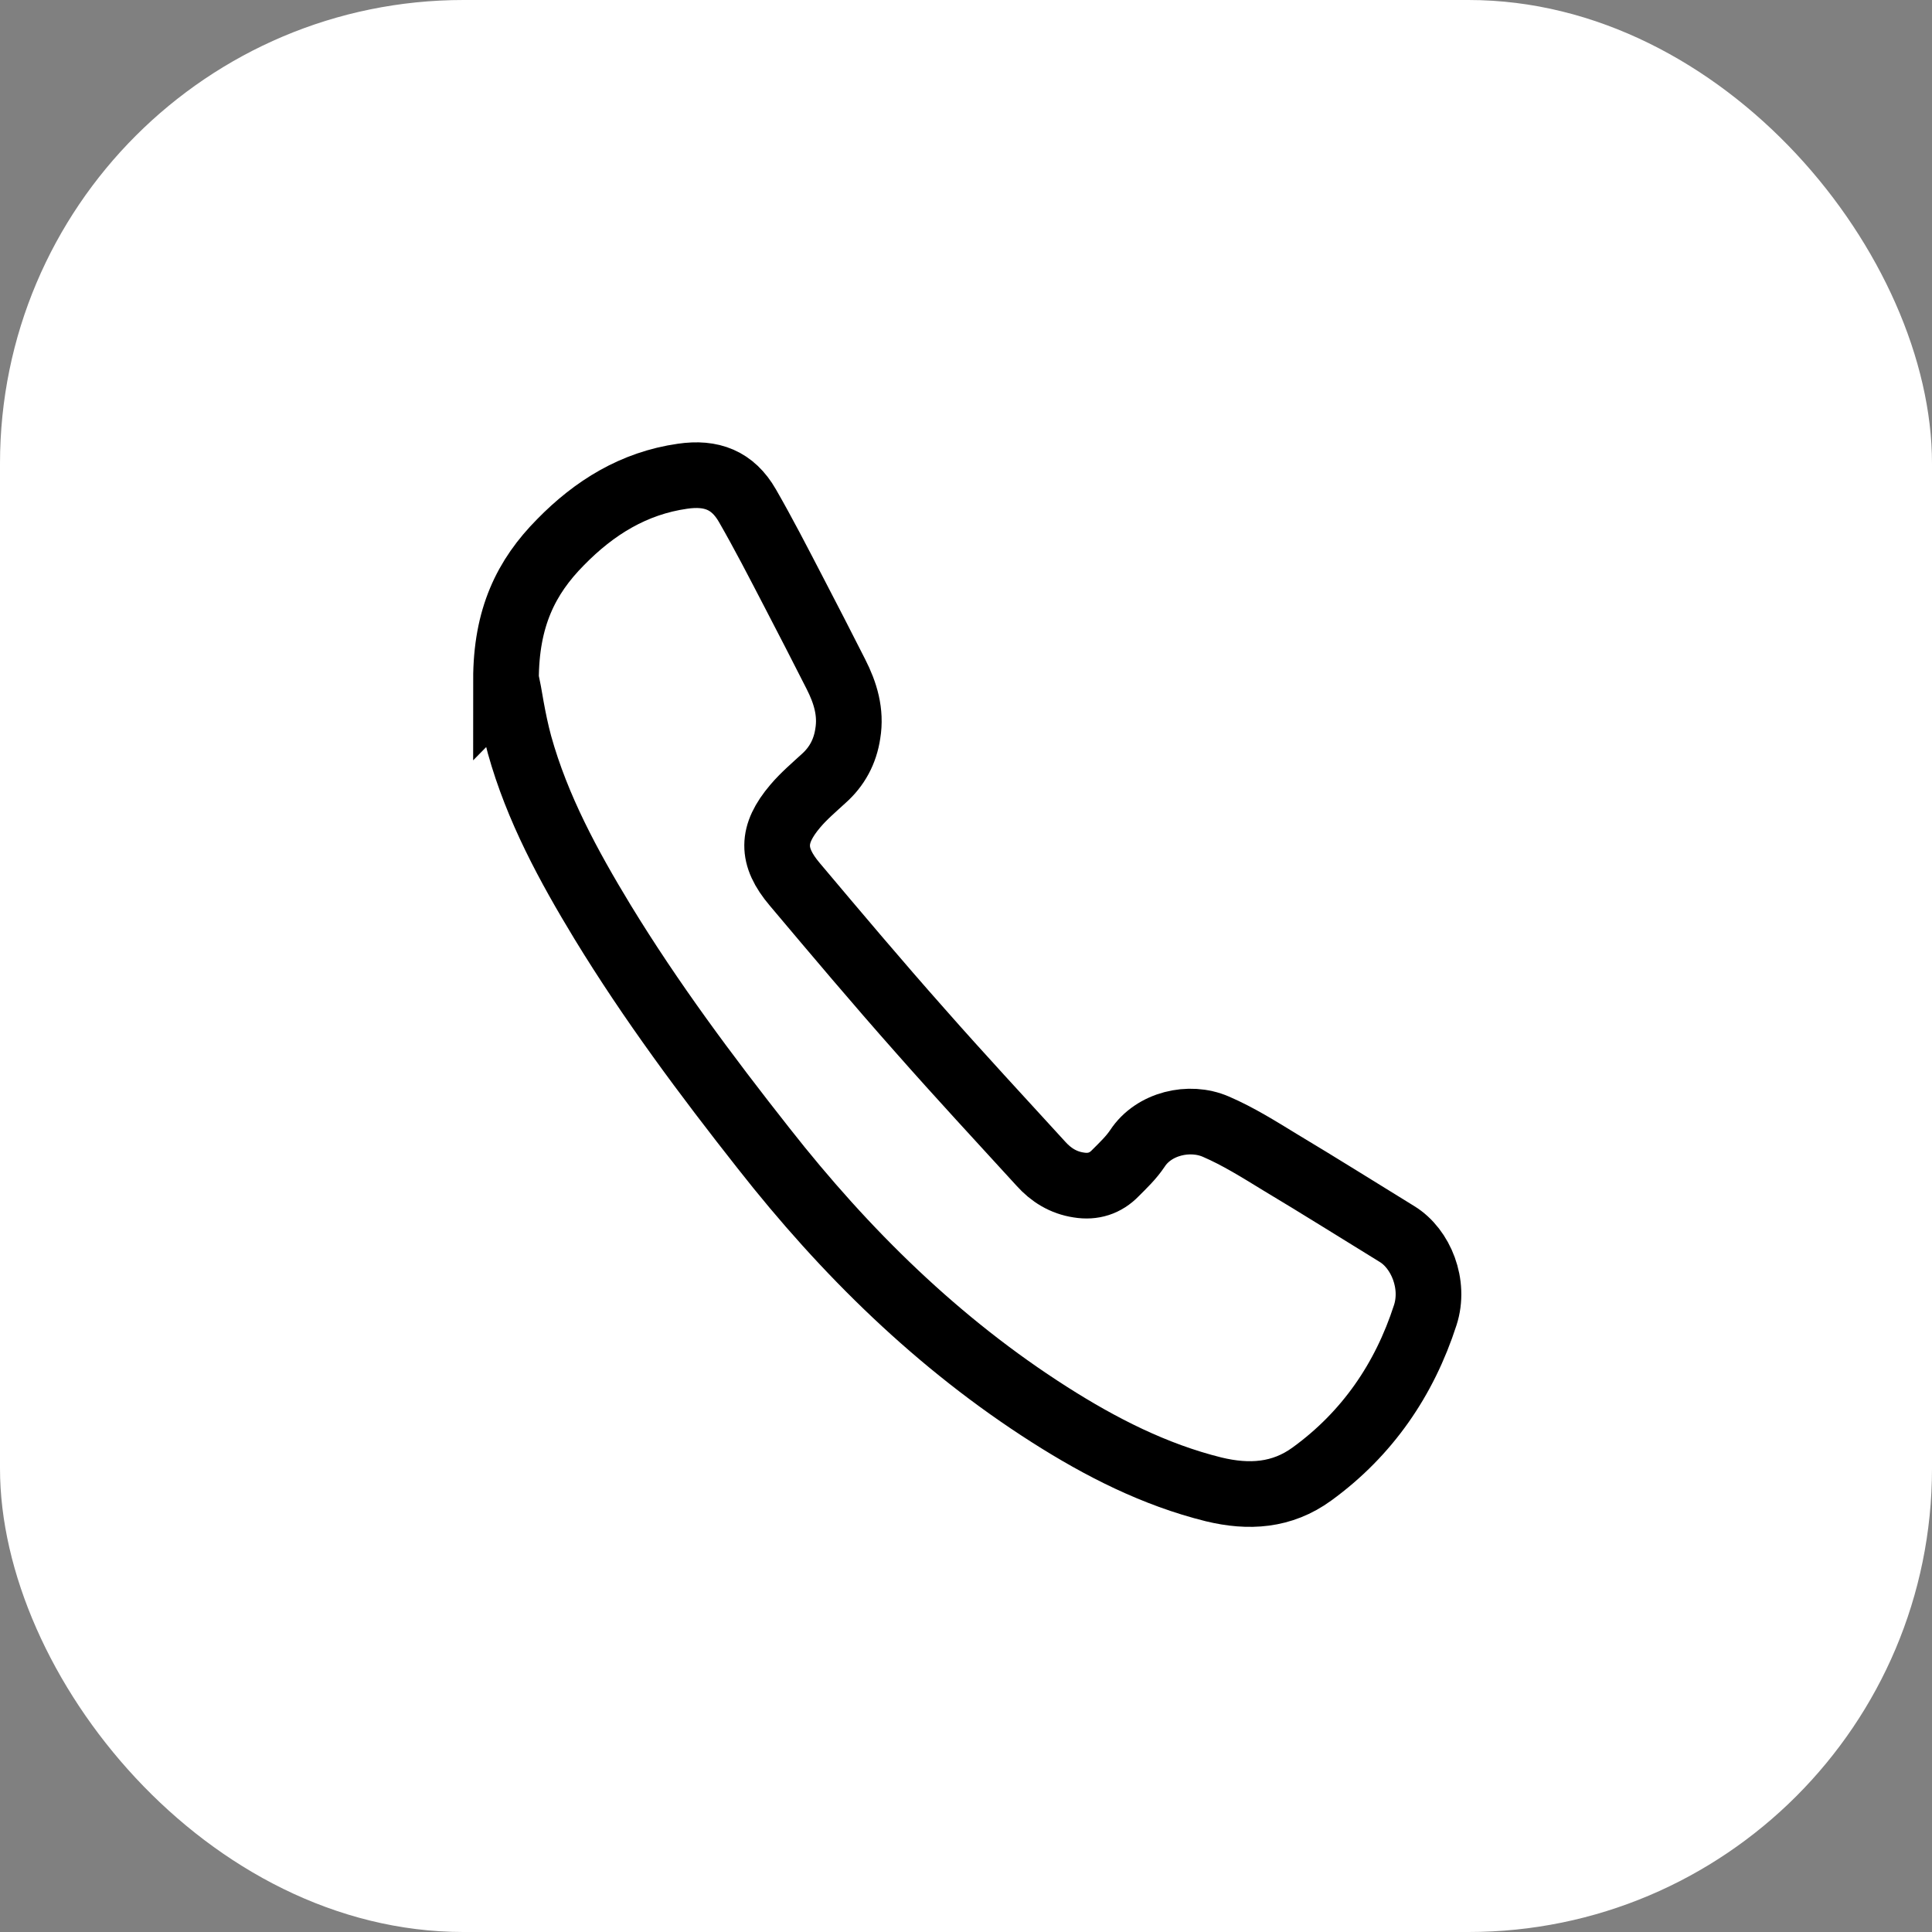 <?xml version="1.0" encoding="UTF-8"?><svg xmlns="http://www.w3.org/2000/svg" viewBox="0 0 50.02 50.02"><rect x="0" y="0" width="50.02" height="50.02" fill="#808080" stroke="none"/><defs><style>.d{stroke:#000;stroke-width:1.7px;}.d,.e{fill:#fff;}</style></defs><g id="a"/><g id="b"><g id="c"><rect class="e" width="50.02" height="50.02" rx="12" ry="12"/><path class="d" d="M13.1,17.61c0-1.62,.52-2.67,1.41-3.57,.88-.9,1.9-1.53,3.16-1.71,.75-.11,1.3,.1,1.68,.76,.42,.73,.8,1.47,1.19,2.22,.37,.71,.74,1.43,1.1,2.14,.25,.49,.4,.99,.31,1.54-.07,.47-.28,.86-.63,1.17-.25,.23-.51,.45-.73,.71-.62,.73-.63,1.3-.01,2.03,1.07,1.27,2.14,2.54,3.24,3.78,1.03,1.17,2.08,2.3,3.13,3.45,.26,.29,.58,.49,.98,.55,.37,.06,.69-.04,.95-.31,.2-.2,.41-.4,.57-.64,.42-.64,1.34-.86,2.03-.56,.58,.25,1.12,.59,1.66,.92,1.02,.61,2.02,1.24,3.03,1.86,.62,.38,.99,1.3,.73,2.1-.54,1.67-1.5,3.07-2.93,4.11-.78,.57-1.64,.62-2.55,.4-1.53-.38-2.92-1.09-4.24-1.93-2.89-1.84-5.3-4.21-7.41-6.9-1.49-1.89-2.92-3.81-4.17-5.86-.88-1.45-1.69-2.94-2.15-4.59-.18-.66-.27-1.34-.34-1.68Z"/></g></g></svg>
